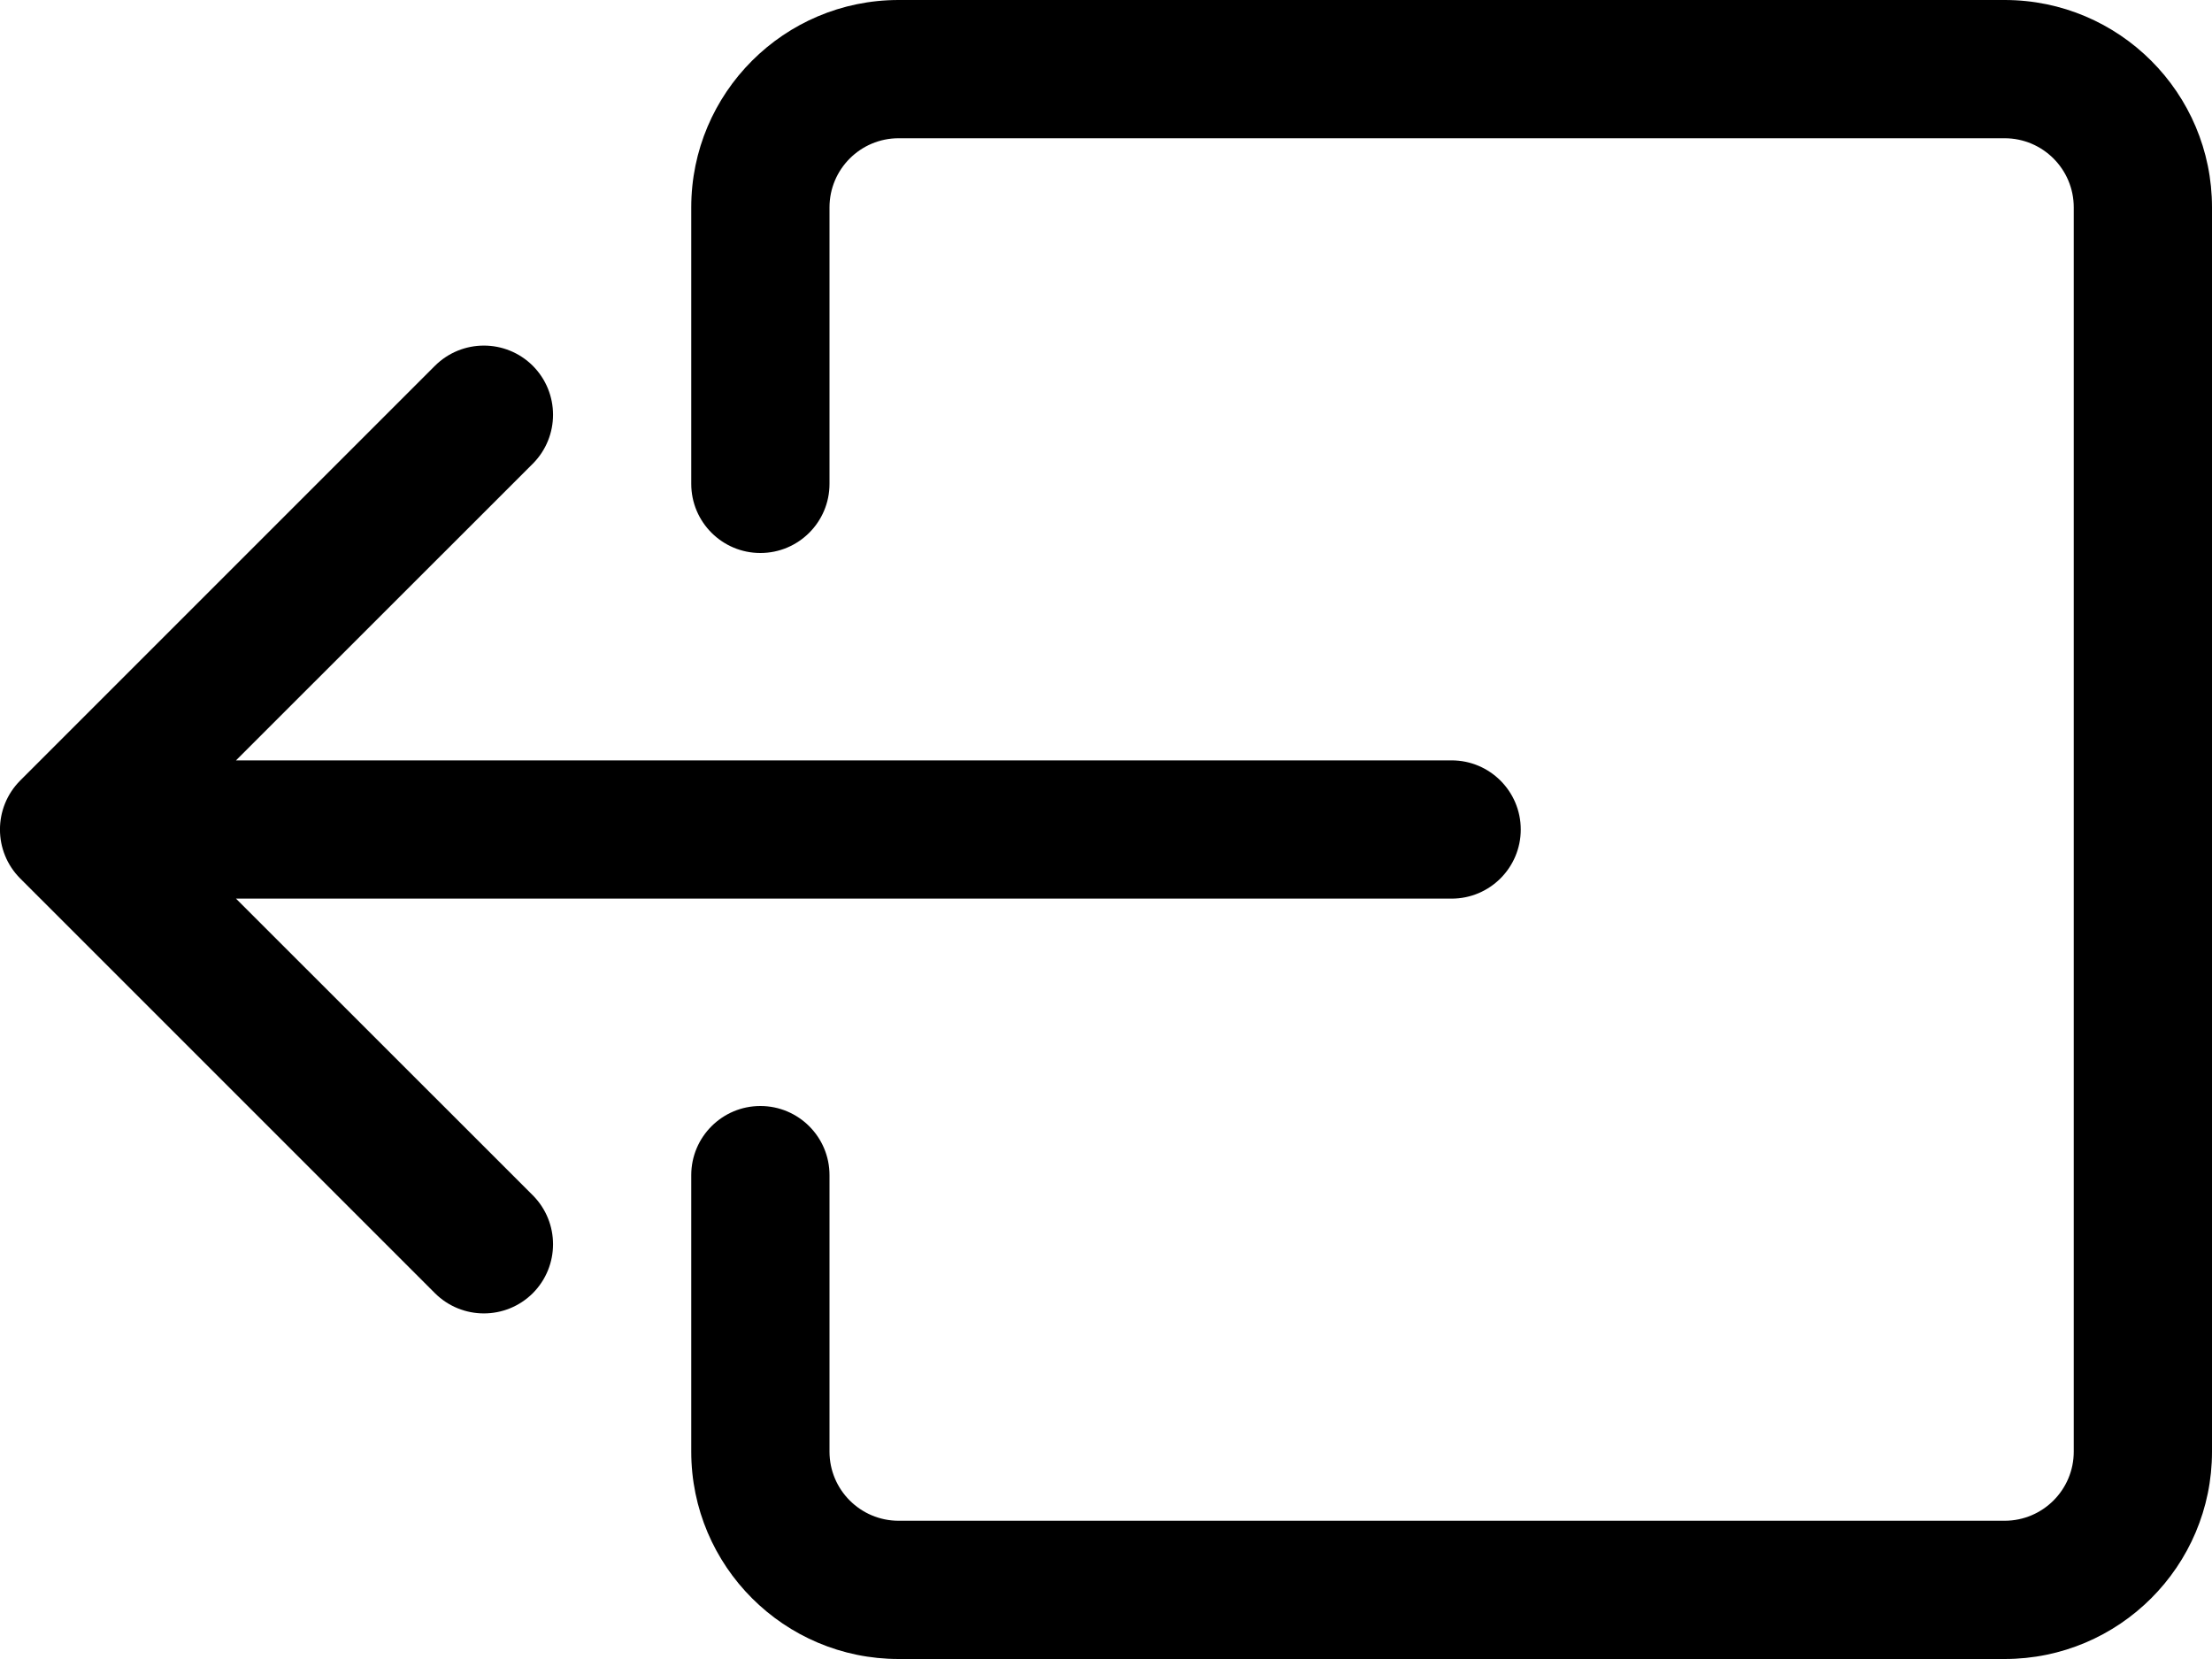 <svg width="16" height="12" viewBox="0 0 16 12" fill="none"
    xmlns="http://www.w3.org/2000/svg">
    <path fill-rule="evenodd" clip-rule="evenodd" d="M6 10.5C6 10.776 6.224 11 6.5 11H14.5C14.776 11 15 10.776 15 10.5L15 1.5C15 1.224 14.776 1 14.5 1L6.5 1C6.224 1 6 1.224 6 1.5L6 3.5C6 3.776 5.776 4 5.5 4C5.224 4 5 3.776 5 3.5L5 1.5C5 0.672 5.672 3.85903e-07 6.5 3.49691e-07L14.5 0C15.328 -3.62116e-08 16 0.672 16 1.5V10.5C16 11.328 15.328 12 14.5 12H6.5C5.672 12 5 11.328 5 10.5V8.5C5 8.224 5.224 8 5.5 8C5.776 8 6 8.224 6 8.5V10.5Z" fill="black"/>
    <path fill-rule="evenodd" clip-rule="evenodd" d="M0.146 6.354C-0.049 6.158 -0.049 5.842 0.146 5.646L3.146 2.646C3.342 2.451 3.658 2.451 3.854 2.646C4.049 2.842 4.049 3.158 3.854 3.354L1.707 5.5L10.5 5.5C10.776 5.5 11 5.724 11 6C11 6.276 10.776 6.5 10.5 6.5L1.707 6.5L3.854 8.646C4.049 8.842 4.049 9.158 3.854 9.354C3.658 9.549 3.342 9.549 3.146 9.354L0.146 6.354Z" fill="black"/>
</svg>
